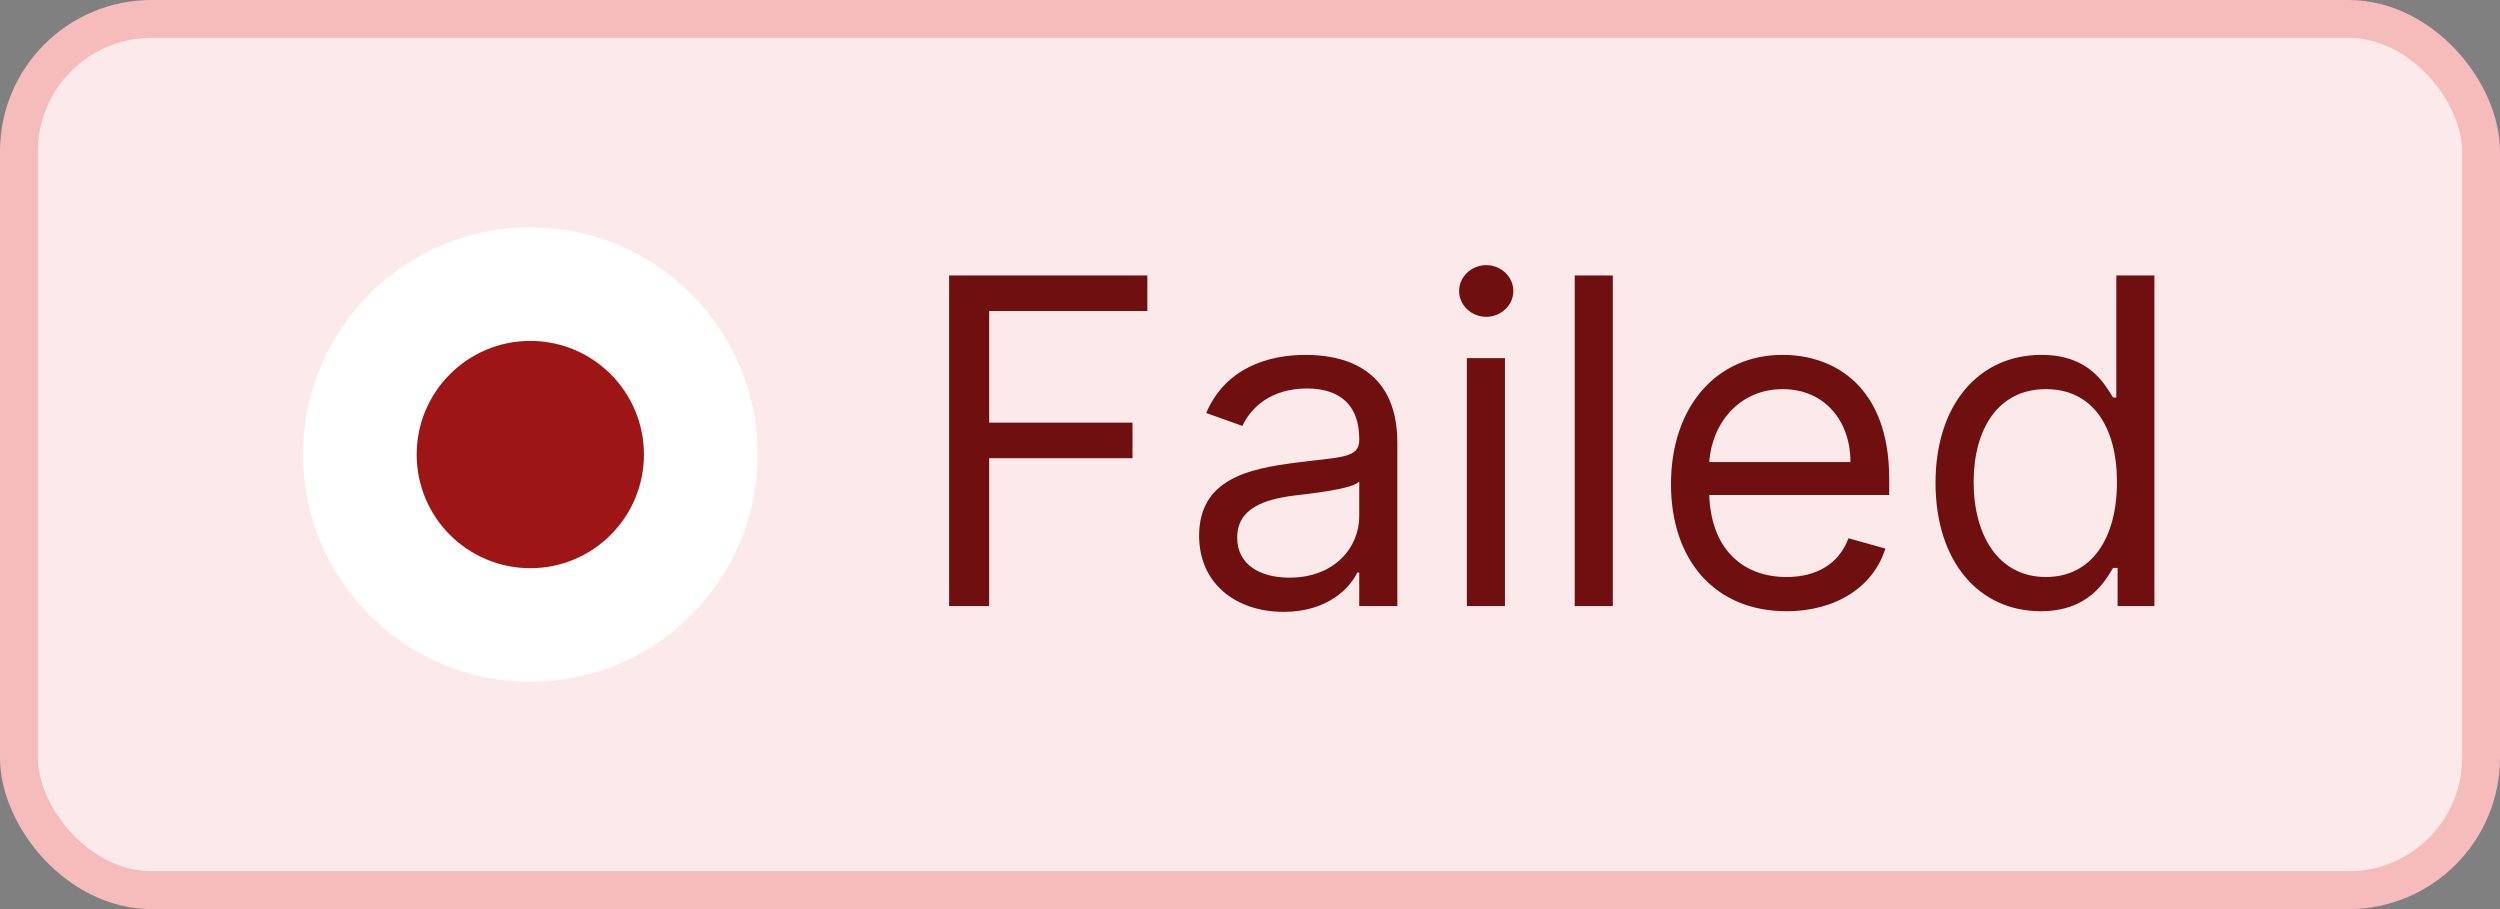 <svg width="66" height="24" viewBox="0 0 66 24" fill="none" xmlns="http://www.w3.org/2000/svg">
<rect x="0" y="0" width="66" height="24" fill="#808080" stroke="none"/>
<rect x="0.5" y="0.5" width="65" height="23" rx="3.5" fill="#FCE9E9"/>
<circle cx="14" cy="12" r="6" fill="white"/>
<circle cx="14" cy="12" r="3" fill="#9D1515"/>
<path d="M25.057 16H26.114V12.097H29.898V11.159H26.114V8.21H30.29V7.273H25.057V16ZM33.89 16.153C35.032 16.153 35.628 15.54 35.833 15.114H35.884V16H36.89V11.688C36.89 9.608 35.304 9.369 34.469 9.369C33.48 9.369 32.355 9.71 31.844 10.903L32.799 11.244C33.02 10.767 33.544 10.256 34.503 10.256C35.428 10.256 35.884 10.746 35.884 11.585V11.619C35.884 12.105 35.39 12.062 34.196 12.216C32.982 12.374 31.657 12.642 31.657 14.142C31.657 15.421 32.645 16.153 33.89 16.153ZM34.043 15.25C33.242 15.25 32.662 14.892 32.662 14.193C32.662 13.426 33.361 13.188 34.145 13.085C34.571 13.034 35.713 12.915 35.884 12.71V13.631C35.884 14.449 35.236 15.25 34.043 15.25ZM38.725 16H39.731V9.455H38.725V16ZM39.236 8.364C39.629 8.364 39.952 8.057 39.952 7.682C39.952 7.307 39.629 7 39.236 7C38.844 7 38.521 7.307 38.521 7.682C38.521 8.057 38.844 8.364 39.236 8.364ZM42.578 7.273H41.573V16H42.578V7.273ZM47.165 16.136C48.494 16.136 49.466 15.472 49.773 14.483L48.801 14.21C48.545 14.892 47.953 15.233 47.165 15.233C45.984 15.233 45.17 14.47 45.124 13.068H49.875V12.642C49.875 10.204 48.426 9.369 47.062 9.369C45.29 9.369 44.114 10.767 44.114 12.778C44.114 14.79 45.273 16.136 47.165 16.136ZM45.124 12.199C45.192 11.18 45.912 10.273 47.062 10.273C48.153 10.273 48.852 11.091 48.852 12.199H45.124ZM53.876 16.136C55.138 16.136 55.564 15.352 55.785 14.994H55.905V16H56.876V7.273H55.871V10.494H55.785C55.564 10.153 55.172 9.369 53.894 9.369C52.24 9.369 51.098 10.682 51.098 12.744C51.098 14.824 52.24 16.136 53.876 16.136ZM54.013 15.233C52.751 15.233 52.104 14.125 52.104 12.727C52.104 11.347 52.734 10.273 54.013 10.273C55.24 10.273 55.888 11.261 55.888 12.727C55.888 14.21 55.223 15.233 54.013 15.233Z" fill="#700F0F"/>
<rect x="0.5" y="0.5" width="65" height="23" rx="3.5" stroke="#F6BCBC"/>
</svg>
